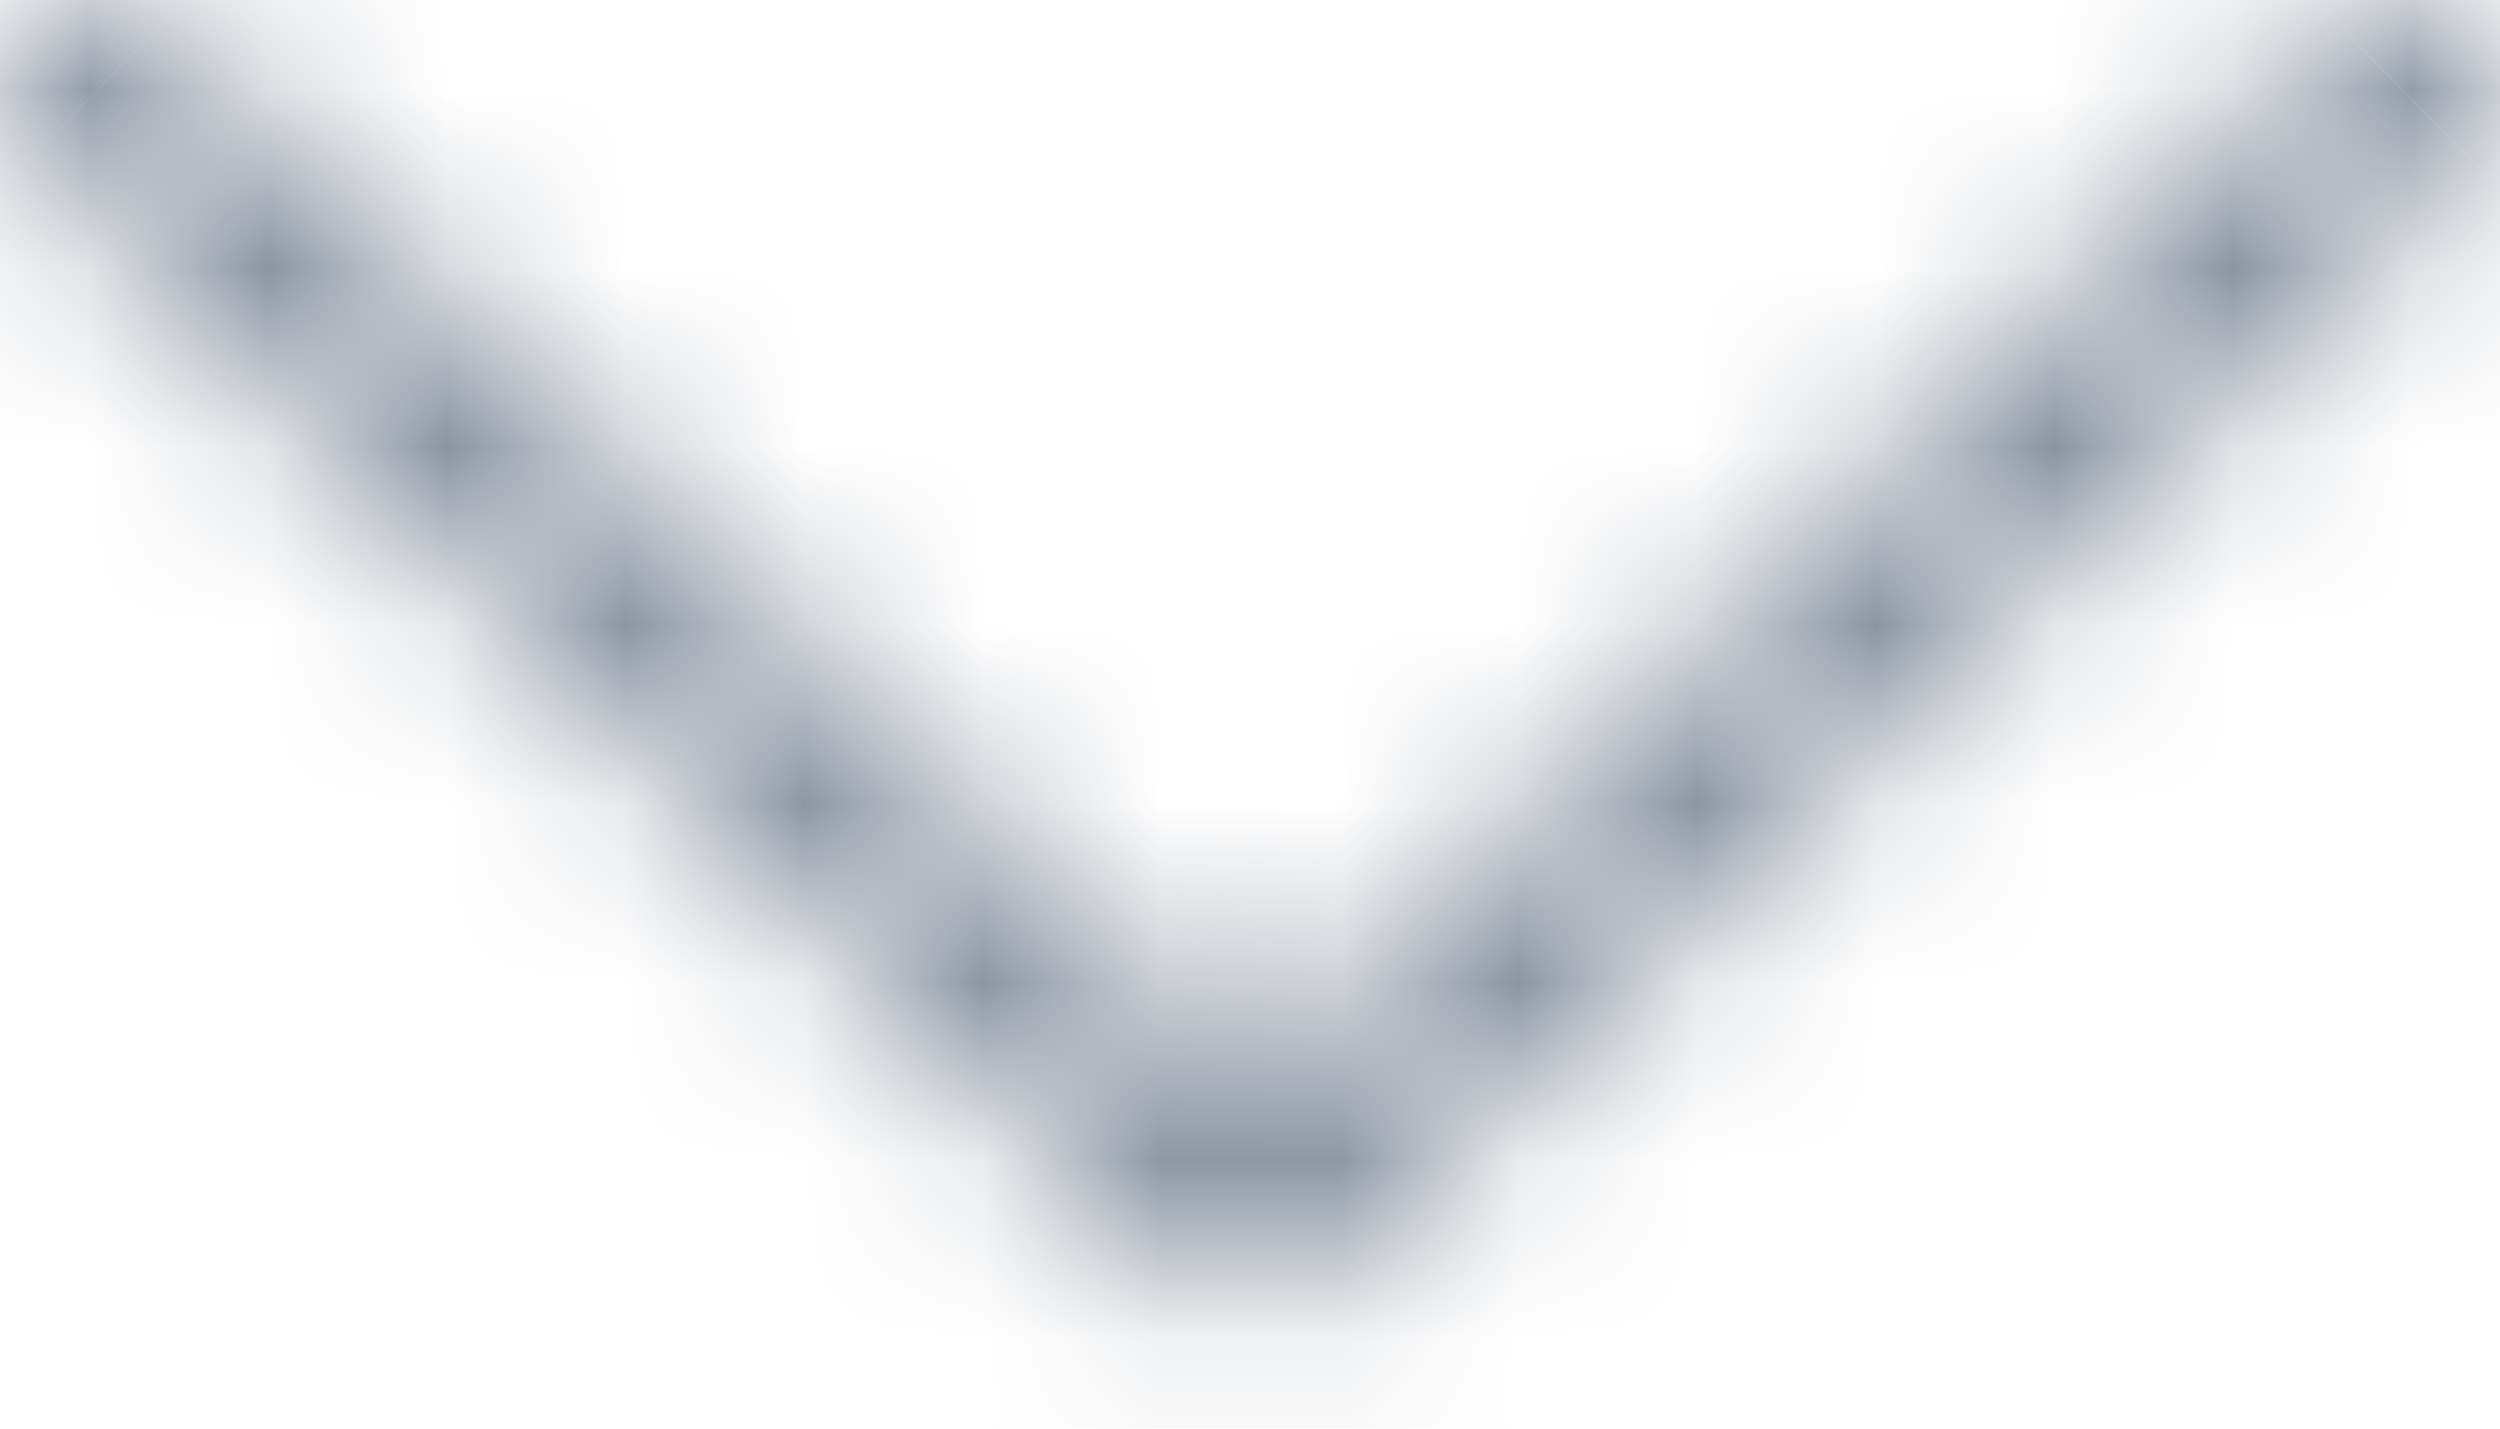 <svg width="14" height="8" viewBox="0 0 14 8" fill="none" xmlns="http://www.w3.org/2000/svg">
<mask id="path-1-inside-1_2281_1275" fill="white">
<path d="M7 6.094L13.105 0.153C13.155 0.104 13.213 0.065 13.277 0.039C13.341 0.013 13.41 -0.001 13.48 1.81075e-05C13.549 0.001 13.618 0.015 13.681 0.042C13.745 0.069 13.803 0.109 13.851 0.159C13.9 0.209 13.938 0.267 13.963 0.332C13.989 0.396 14.001 0.465 14 0.535C13.999 0.604 13.983 0.672 13.956 0.736C13.928 0.8 13.887 0.857 13.837 0.905L7.366 7.201C7.268 7.297 7.137 7.35 7 7.35C6.863 7.35 6.732 7.297 6.634 7.201L0.163 0.905C0.113 0.857 0.072 0.8 0.044 0.736C0.016 0.672 0.001 0.604 9.44138e-05 0.535C-0.001 0.465 0.011 0.396 0.037 0.332C0.062 0.267 0.1 0.209 0.149 0.159C0.197 0.109 0.255 0.069 0.319 0.042C0.382 0.015 0.451 0.001 0.52 1.81075e-05C0.59 -0.001 0.659 0.013 0.723 0.039C0.787 0.065 0.845 0.104 0.895 0.153L7 6.094Z"/>
</mask>
<path d="M7 6.094L5.373 7.766L7 9.35L8.627 7.766L7 6.094ZM13.105 0.153L14.733 1.825L14.742 1.816L14.751 1.807L13.105 0.153ZM13.837 0.905L12.228 -0.785L12.219 -0.776L12.21 -0.768L13.837 0.905ZM7.366 7.201L8.993 8.874L8.993 8.874L7.366 7.201ZM6.634 7.201L5.007 8.874L5.007 8.874L6.634 7.201ZM0.163 0.905L1.79 -0.768L1.781 -0.776L1.772 -0.785L0.163 0.905ZM0.895 0.153L-0.75 1.807L-0.742 1.816L-0.733 1.825L0.895 0.153ZM8.627 7.766L14.733 1.825L11.478 -1.52L5.373 4.422L8.627 7.766ZM14.751 1.807C14.581 1.976 14.38 2.109 14.158 2.2L12.396 -2.122C12.046 -1.979 11.728 -1.769 11.46 -1.502L14.751 1.807ZM14.158 2.2C13.937 2.29 13.699 2.335 13.46 2.333L13.499 -2.333C13.121 -2.336 12.746 -2.265 12.396 -2.122L14.158 2.2ZM13.46 2.333C13.221 2.331 12.985 2.282 12.765 2.188L14.598 -2.104C14.251 -2.252 13.877 -2.33 13.499 -2.333L13.46 2.333ZM12.765 2.188C12.545 2.094 12.346 1.957 12.179 1.786L15.524 -1.468C15.26 -1.739 14.946 -1.955 14.598 -2.104L12.765 2.188ZM12.179 1.786C12.012 1.615 11.881 1.412 11.793 1.189L16.133 -0.526C15.994 -0.877 15.787 -1.198 15.524 -1.468L12.179 1.786ZM11.793 1.189C11.705 0.967 11.662 0.729 11.667 0.49L16.333 0.579C16.34 0.201 16.272 -0.174 16.133 -0.526L11.793 1.189ZM11.667 0.49C11.671 0.251 11.723 0.015 11.82 -0.203L16.091 1.675C16.244 1.33 16.326 0.957 16.333 0.579L11.667 0.49ZM11.82 -0.203C11.916 -0.422 12.055 -0.62 12.228 -0.785L15.446 2.594C15.72 2.334 15.939 2.021 16.091 1.675L11.82 -0.203ZM12.21 -0.768L5.739 5.529L8.993 8.874L15.464 2.577L12.21 -0.768ZM5.739 5.529C6.076 5.2 6.529 5.017 7 5.017L7 9.683C7.744 9.683 8.459 9.393 8.993 8.874L5.739 5.529ZM7 5.017C7.471 5.017 7.924 5.2 8.261 5.529L5.007 8.874C5.541 9.393 6.256 9.683 7 9.683L7 5.017ZM8.261 5.529L1.79 -0.768L-1.464 2.577L5.007 8.874L8.261 5.529ZM1.772 -0.785C1.945 -0.62 2.084 -0.422 2.18 -0.203L-2.091 1.675C-1.939 2.021 -1.72 2.334 -1.446 2.594L1.772 -0.785ZM2.18 -0.203C2.277 0.015 2.328 0.251 2.333 0.49L-2.333 0.579C-2.326 0.957 -2.244 1.33 -2.091 1.675L2.18 -0.203ZM2.333 0.49C2.338 0.729 2.295 0.967 2.207 1.189L-2.133 -0.526C-2.272 -0.174 -2.34 0.201 -2.333 0.579L2.333 0.49ZM2.207 1.189C2.119 1.412 1.988 1.615 1.821 1.786L-1.524 -1.468C-1.787 -1.198 -1.994 -0.877 -2.133 -0.526L2.207 1.189ZM1.821 1.786C1.654 1.957 1.455 2.094 1.235 2.188L-0.598 -2.104C-0.946 -1.955 -1.26 -1.739 -1.524 -1.468L1.821 1.786ZM1.235 2.188C1.015 2.282 0.779 2.331 0.54 2.333L0.501 -2.333C0.123 -2.33 -0.25 -2.252 -0.598 -2.104L1.235 2.188ZM0.54 2.333C0.301 2.335 0.063 2.29 -0.158 2.2L1.604 -2.122C1.254 -2.265 0.879 -2.336 0.501 -2.333L0.54 2.333ZM-0.158 2.2C-0.38 2.109 -0.581 1.976 -0.75 1.807L2.54 -1.502C2.272 -1.769 1.954 -1.979 1.604 -2.122L-0.158 2.2ZM-0.733 1.825L5.373 7.766L8.627 4.422L2.522 -1.52L-0.733 1.825Z" fill="#828C99" mask="url(#path-1-inside-1_2281_1275)"/>
</svg>
